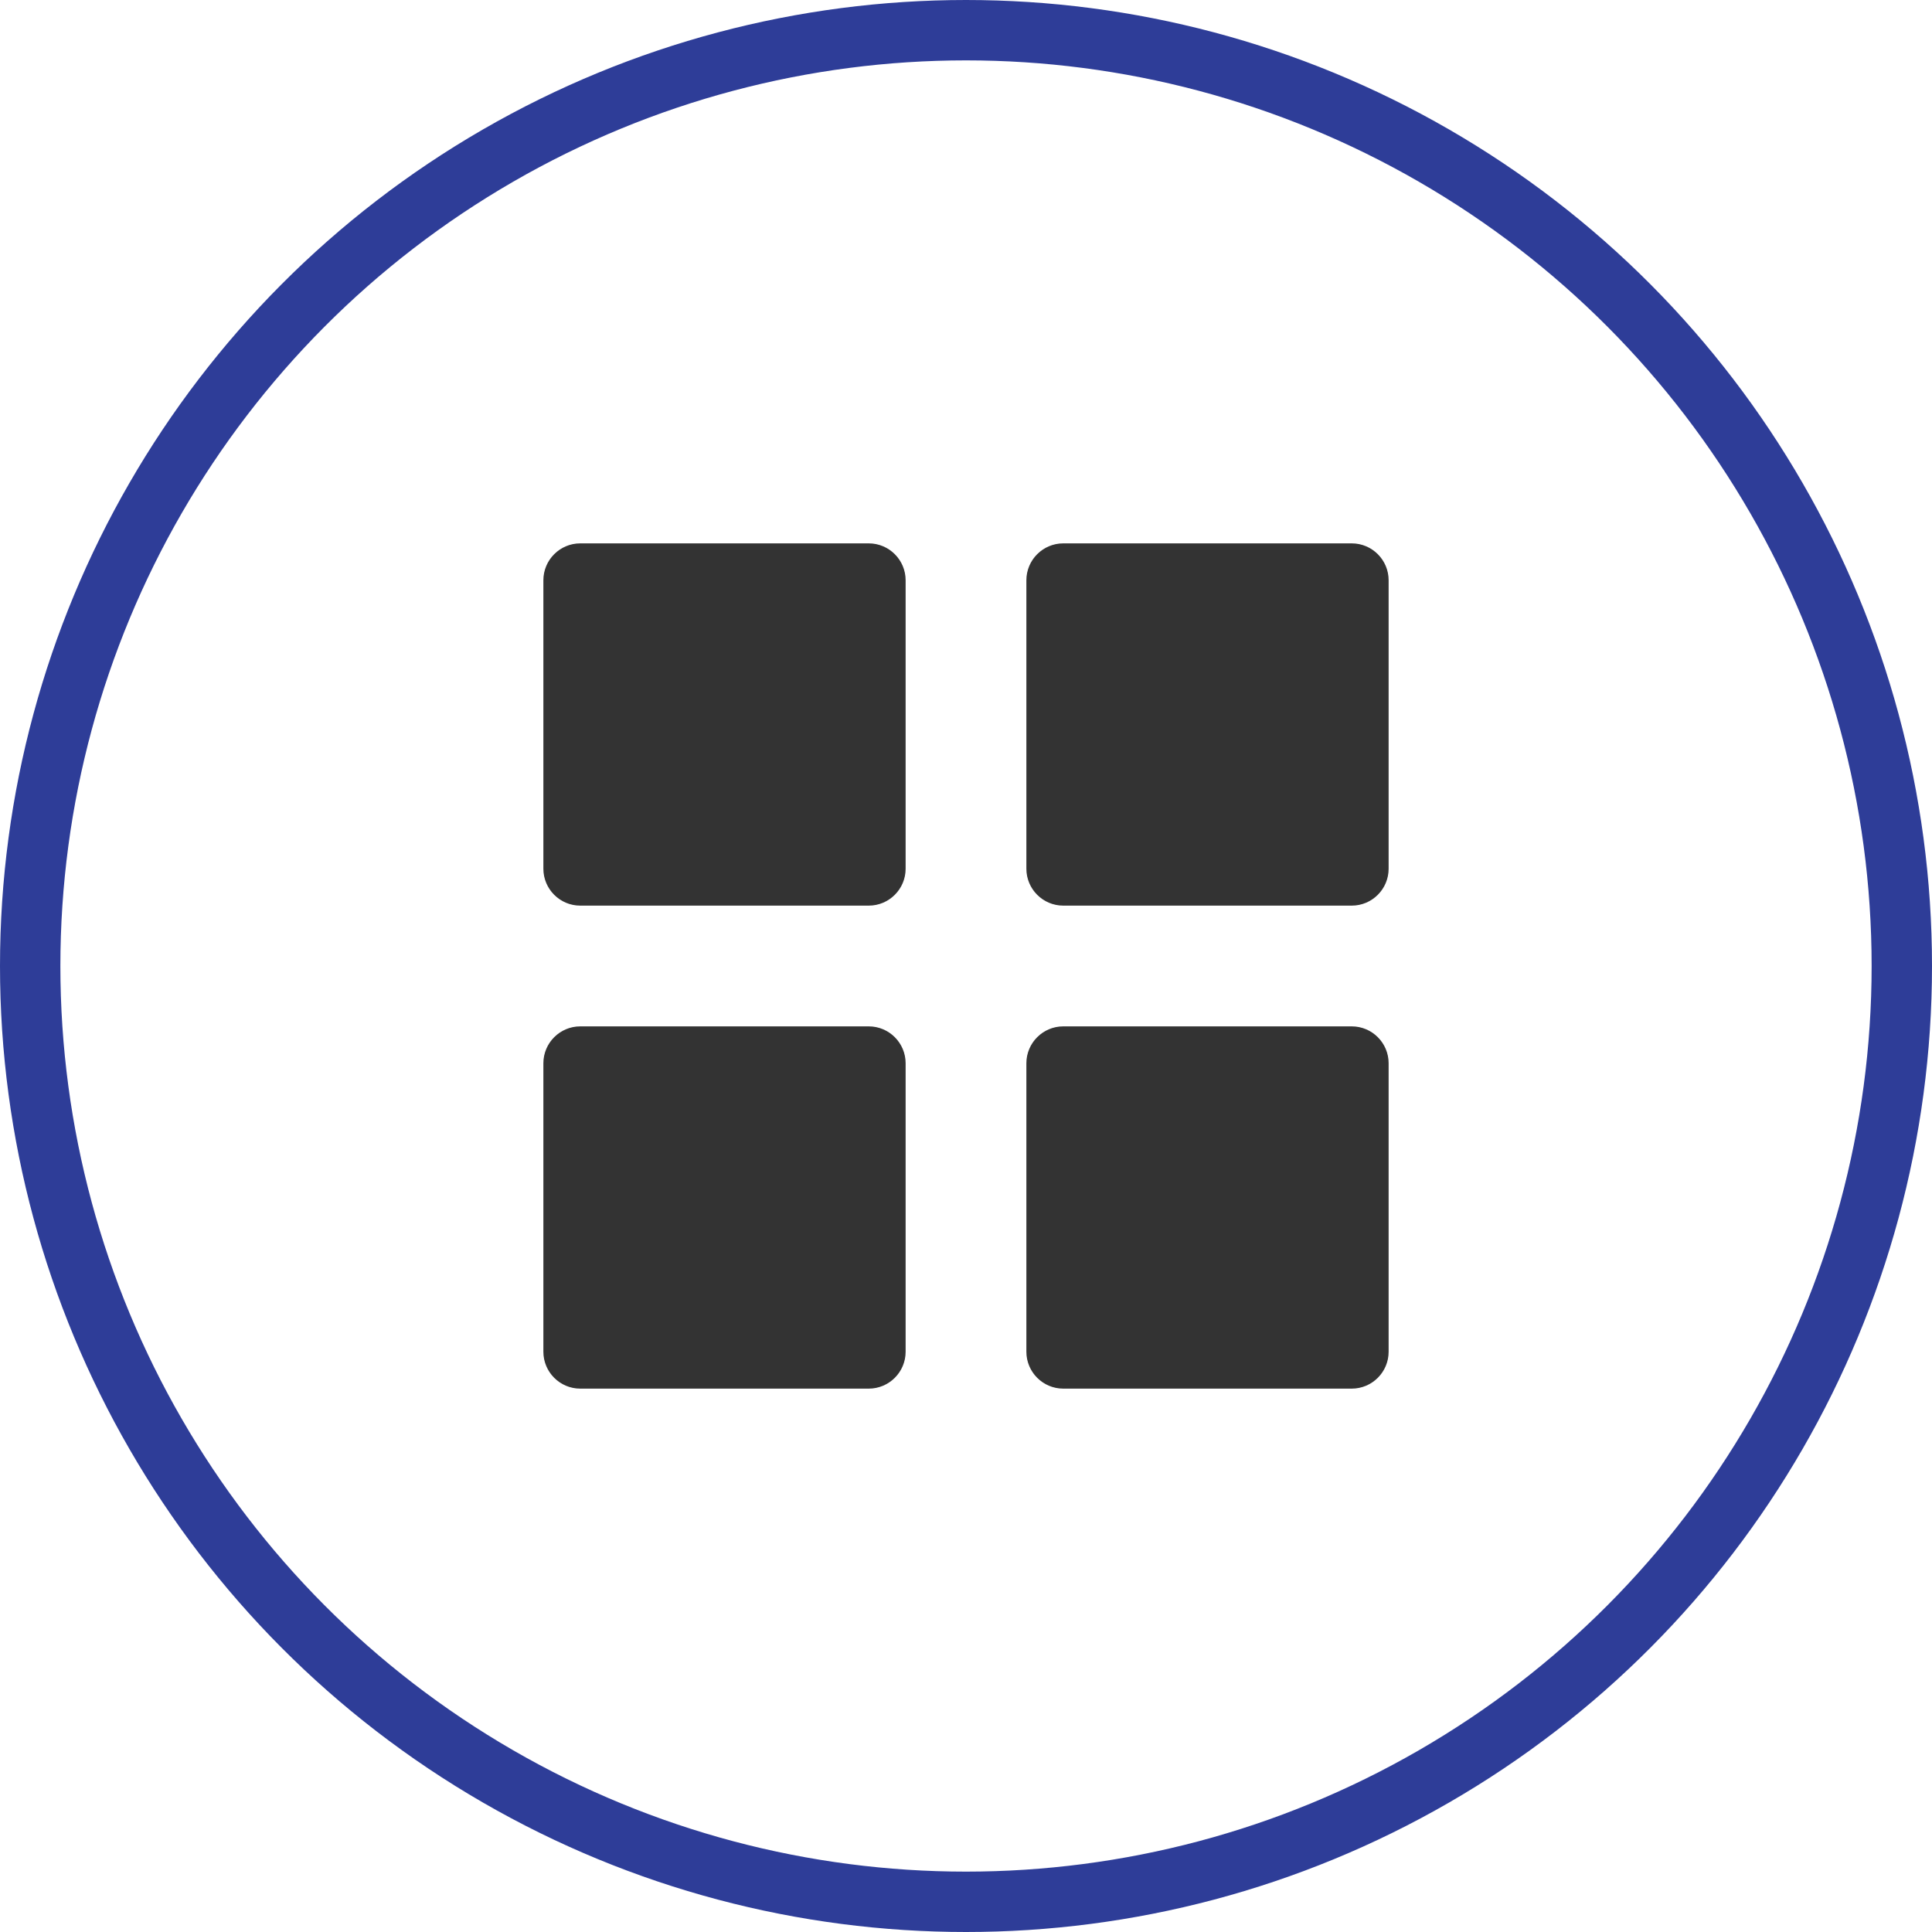 <svg version="1.1" xmlns="http://www.w3.org/2000/svg" xmlns:xlink="http://www.w3.org/1999/xlink" x="0px" y="0px" viewBox="0 0 32 32" style="enable-background:new 0 0 32 32;" xml:space="preserve"><circle cx="16" cy="16" r="14" fill="none" stroke="none"/><path d="M9.611,15h4.778C14.726,15,15,14.726,15,14.389V9.611C15,9.274,14.726,9,14.389,9H9.611
	C9.274,9,9,9.274,9,9.611v4.778C9,14.726,9.274,15,9.611,15z M17.611,15h4.778C22.726,15,23,14.726,23,14.389V9.611
	C23,9.274,22.726,9,22.389,9h-4.778C17.274,9,17,9.274,17,9.611v4.778C17,14.726,17.274,15,17.611,15z M22.389,23h-4.778
	C17.274,23,17,22.726,17,22.389v-4.778C17,17.274,17.274,17,17.611,17h4.778C22.726,17,23,17.274,23,17.611v4.778
	C23,22.726,22.726,23,22.389,23z M9.611,23h4.778C14.726,23,15,22.726,15,22.389v-4.778C15,17.274,14.726,17,14.389,17H9.611
	C9.274,17,9,17.274,9,17.611v4.778C9,22.726,9.274,23,9.611,23z" fill-rule="evenodd" clip-rule="evenodd" fill="#333333"/><circle cx="16" cy="16" r="15.5" fill="none" stroke="#2e3d98"/></svg>